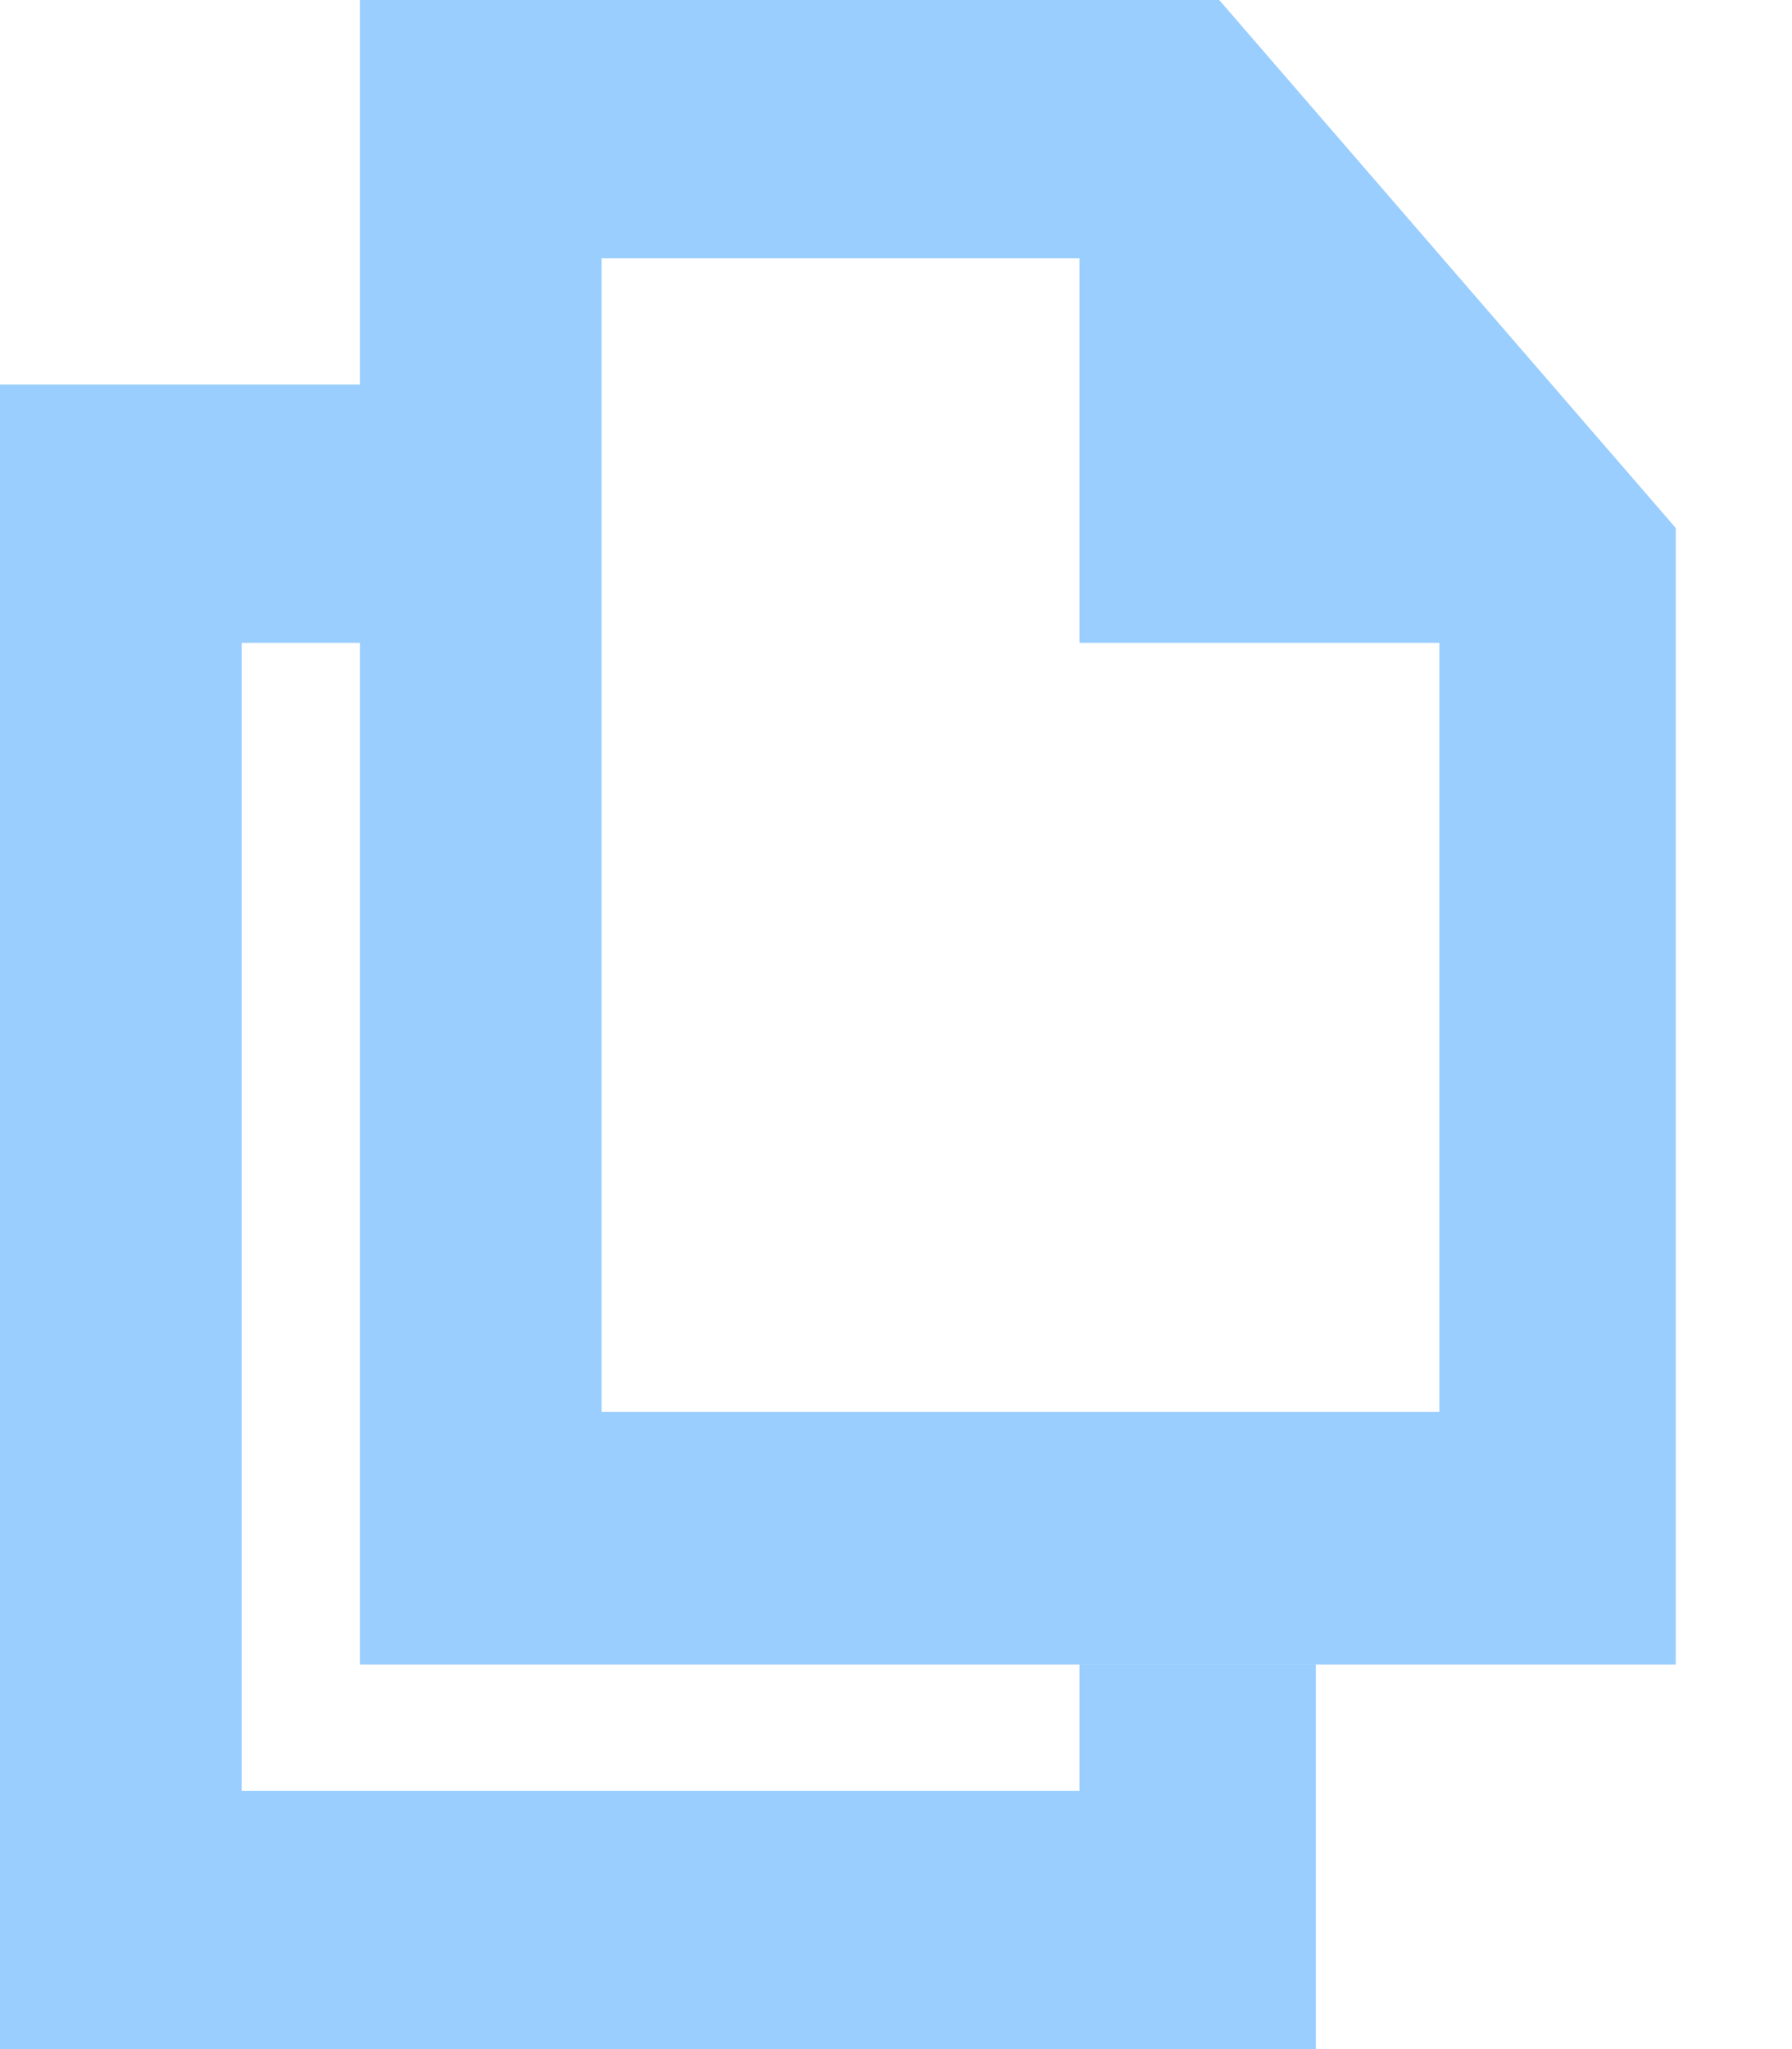 <svg width="14" height="16" viewBox="0 0 14 16" fill="none" xmlns="http://www.w3.org/2000/svg">
<path d="M10.28 16H0V3.003H3.734V5.02H1.888V13.983H8.434V12.997H10.28V16Z" fill="#99CEFF"/>
<path d="M9.525 0H2.812V12.997H13.092V4.123L9.525 0ZM4.7 10.98V2.017H8.434V5.02H11.245V11.025H4.7V10.98Z" fill="#99CEFF"/>
</svg>
